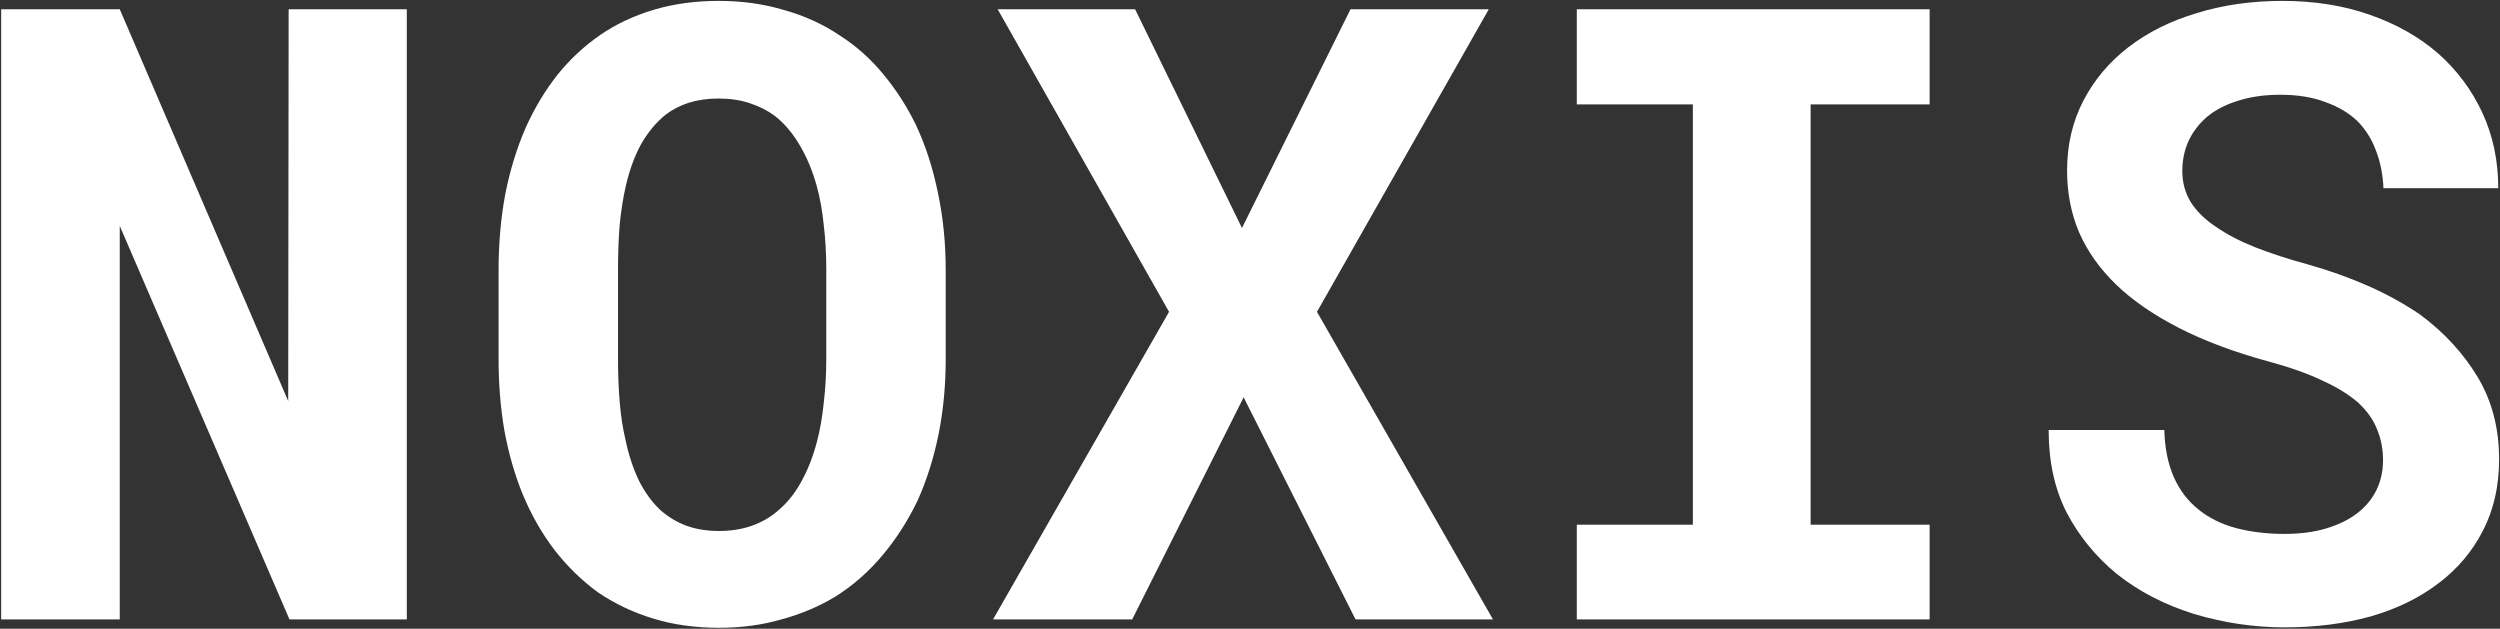 <svg width="1340" height="337" viewBox="0 0 1340 337" fill="none" xmlns="http://www.w3.org/2000/svg">
<rect x="0" y="0" width="1340" height="337" fill="#333333" stroke="none"/>
<path d="M1277.31 246.648C1277.31 240.809 1276.26 235.343 1274.16 230.252C1272.22 225.161 1268.85 220.369 1264.05 215.877C1259.11 211.535 1252.67 207.566 1244.74 203.973C1236.95 200.229 1227.22 196.785 1215.54 193.641C1197.42 188.699 1181.47 182.71 1167.7 175.672C1154.07 168.634 1142.92 160.923 1134.23 152.537C1125.55 144.152 1118.96 134.868 1114.46 124.686C1110.12 114.503 1107.95 103.423 1107.95 91.443C1107.95 77.667 1110.87 65.164 1116.71 53.934C1122.55 42.703 1130.64 33.12 1140.97 25.184C1151.3 17.247 1163.5 11.183 1177.58 6.99C1191.66 2.648 1206.93 0.477 1223.4 0.477C1240.47 0.477 1256.04 2.947 1270.12 7.889C1284.34 12.83 1296.55 19.718 1306.73 28.553C1316.91 37.537 1324.85 48.169 1330.54 60.447C1336.23 72.726 1339.07 86.203 1339.07 100.877H1277.53C1277.23 93.54 1275.88 86.801 1273.49 80.662C1271.24 74.523 1267.87 69.207 1263.38 64.715C1258.74 60.372 1252.97 57.003 1246.09 54.607C1239.35 52.062 1231.41 50.789 1222.28 50.789C1213.89 50.789 1206.4 51.837 1199.82 53.934C1193.38 55.88 1187.91 58.65 1183.42 62.244C1178.93 65.988 1175.48 70.405 1173.09 75.496C1170.84 80.438 1169.72 85.828 1169.72 91.668C1169.72 97.807 1171.22 103.348 1174.21 108.289C1177.36 113.23 1181.85 117.648 1187.69 121.541C1193.53 125.584 1200.57 129.253 1208.8 132.547C1217.19 135.841 1226.62 138.911 1237.1 141.756C1248.33 144.9 1259.04 148.719 1269.22 153.211C1279.4 157.703 1288.76 162.869 1297.3 168.709C1310.17 178.292 1320.43 189.448 1328.07 202.176C1335.71 214.904 1339.52 229.578 1339.52 246.199C1339.52 260.574 1336.6 273.377 1330.76 284.607C1325.07 295.688 1317.14 305.047 1306.96 312.684C1296.77 320.47 1284.64 326.385 1270.57 330.428C1256.49 334.321 1241.14 336.268 1224.52 336.268C1208.2 336.268 1192.03 333.872 1176.01 329.08C1160.14 324.139 1146.28 316.951 1134.46 307.518C1123.22 298.234 1114.32 287.303 1107.73 274.725C1101.29 262.146 1098.07 247.397 1098.07 230.477H1160.06C1160.36 240.359 1162.08 248.82 1165.23 255.857C1168.37 262.895 1172.79 268.66 1178.48 273.152C1184.02 277.645 1190.68 280.939 1198.47 283.035C1206.4 285.132 1215.09 286.18 1224.52 286.18C1232.91 286.18 1240.32 285.206 1246.76 283.26C1253.35 281.313 1258.89 278.618 1263.38 275.174C1267.87 271.73 1271.32 267.612 1273.71 262.82C1276.11 257.879 1277.31 252.488 1277.31 246.648Z" fill="white"/>
<path d="M845.158 4.969H1034.28V55.955H970.49V281.238H1034.28V332H845.158V281.238H907.375V55.955H845.158V4.969Z" fill="white"/>
<path d="M665.695 122.215L723.869 4.969H797.99L705.9 167.137L800.236 332H726.564L666.594 212.957L606.848 332H532.277L626.613 167.137L534.748 4.969H608.42L665.695 122.215Z" fill="white"/>
<path d="M506.896 192.518C506.896 206.593 505.624 219.995 503.078 232.723C500.533 245.301 496.864 256.98 492.072 267.762C486.981 278.543 480.692 288.426 473.205 297.41C465.718 306.395 457.183 313.882 447.6 319.871C438.915 325.112 429.331 329.155 418.85 332C408.518 334.995 397.362 336.492 385.383 336.492C372.655 336.492 360.9 334.845 350.119 331.551C339.338 328.257 329.53 323.615 320.695 317.625C312.01 311.336 304.224 303.774 297.336 294.939C290.448 285.955 284.683 275.848 280.041 264.617C275.848 254.285 272.629 243.055 270.383 230.926C268.286 218.797 267.238 205.994 267.238 192.518V144.9C267.238 130.525 268.436 116.899 270.832 104.021C273.378 91.144 277.046 79.24 281.838 68.309C286.48 57.977 292.095 48.618 298.684 40.232C305.422 31.847 313.133 24.66 321.818 18.67C330.354 12.83 339.937 8.338 350.568 5.193C361.2 2.049 372.73 0.477 385.158 0.477C397.736 0.477 409.491 2.124 420.422 5.418C431.503 8.562 441.46 13.13 450.295 19.119C459.13 24.809 466.841 31.697 473.43 39.783C480.168 47.869 485.933 56.779 490.725 66.512C495.965 77.592 499.934 89.721 502.629 102.898C505.474 116.076 506.896 130.076 506.896 144.9V192.518ZM442.883 144.451C442.883 136.066 442.434 128.13 441.535 120.643C440.786 113.006 439.514 105.968 437.717 99.529C435.471 91.443 432.476 84.256 428.732 77.967C424.989 71.528 420.572 66.287 415.48 62.244C411.438 59.249 406.87 56.928 401.779 55.281C396.838 53.634 391.298 52.81 385.158 52.81C379.318 52.81 374.003 53.559 369.211 55.057C364.569 56.554 360.376 58.725 356.633 61.57C351.542 65.763 347.199 71.004 343.605 77.293C340.161 83.582 337.466 90.919 335.52 99.305C334.022 105.743 332.899 112.781 332.15 120.418C331.551 128.055 331.252 136.066 331.252 144.451V192.518C331.252 200.454 331.551 208.09 332.15 215.428C332.749 222.765 333.798 229.578 335.295 235.867C336.942 243.803 339.338 251.066 342.482 257.654C345.777 264.093 349.595 269.334 353.938 273.377C357.98 276.971 362.548 279.741 367.639 281.688C372.88 283.634 378.794 284.607 385.383 284.607C391.672 284.607 397.437 283.709 402.678 281.912C407.919 280.115 412.561 277.495 416.604 274.051C421.695 269.858 425.962 264.617 429.406 258.328C433 251.889 435.845 244.627 437.941 236.541C439.589 230.252 440.786 223.364 441.535 215.877C442.434 208.39 442.883 200.604 442.883 192.518V144.451Z" fill="white"/>
<path d="M218.049 332H155.158L64.191 121.092V332H0.627V4.969H64.191L154.484 214.979L154.709 4.969H218.049V332Z" fill="white"/>
</svg>
